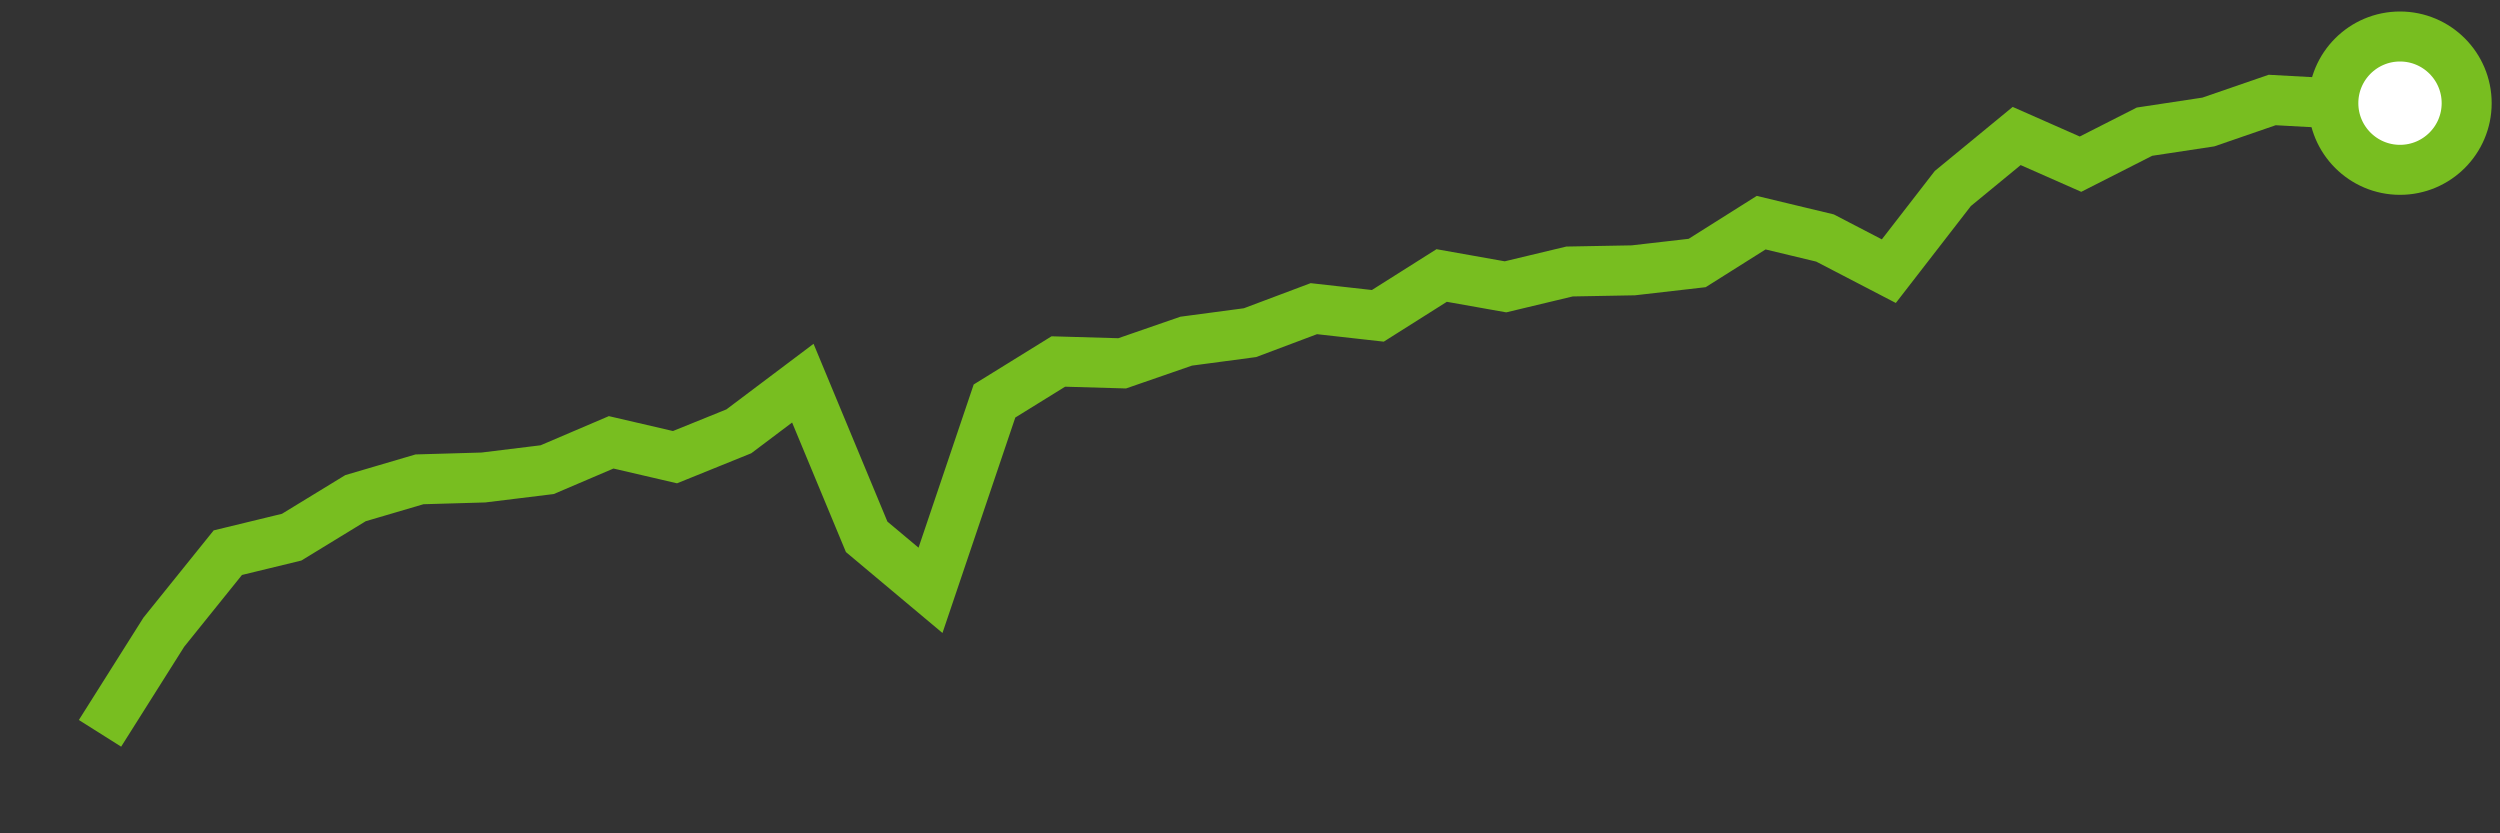 <svg  height = "50"  width = "150"  version = "1.1"  xmlns = "http://www.w3.org/2000/svg">
<rect width="100%" height="100%" fill="#333333" stroke="none"/>
<polyline points="6,44 9.83,37.93 13.67,33.16 17.5,32.23 21.33,29.89 25.17,28.76 29,28.65 32.83,28.18 36.67,26.54 40.5,27.43 44.33,25.88 48.17,22.99 52,32.21 55.83,35.42 59.67,24.06 63.5,21.69 67.33,21.8 71.17,20.47 75,19.96 78.83,18.52 82.67,18.95 86.5,16.53 90.33,17.21 94.17,16.29 98,16.22 101.83,15.78 105.67,13.36 109.5,14.28 113.33,16.27 117.17,11.31 121,8.16 124.83,9.85 128.67,7.9 132.5,7.32 136.33,6 140.17,6.21 144,6.19" style="fill:none;stroke:#78BE20;stroke-width:3" />
<circle cx="144" cy="6.19" r="4" fill="white" stroke = "#78BE20" stroke-width="3"/>
</svg>
